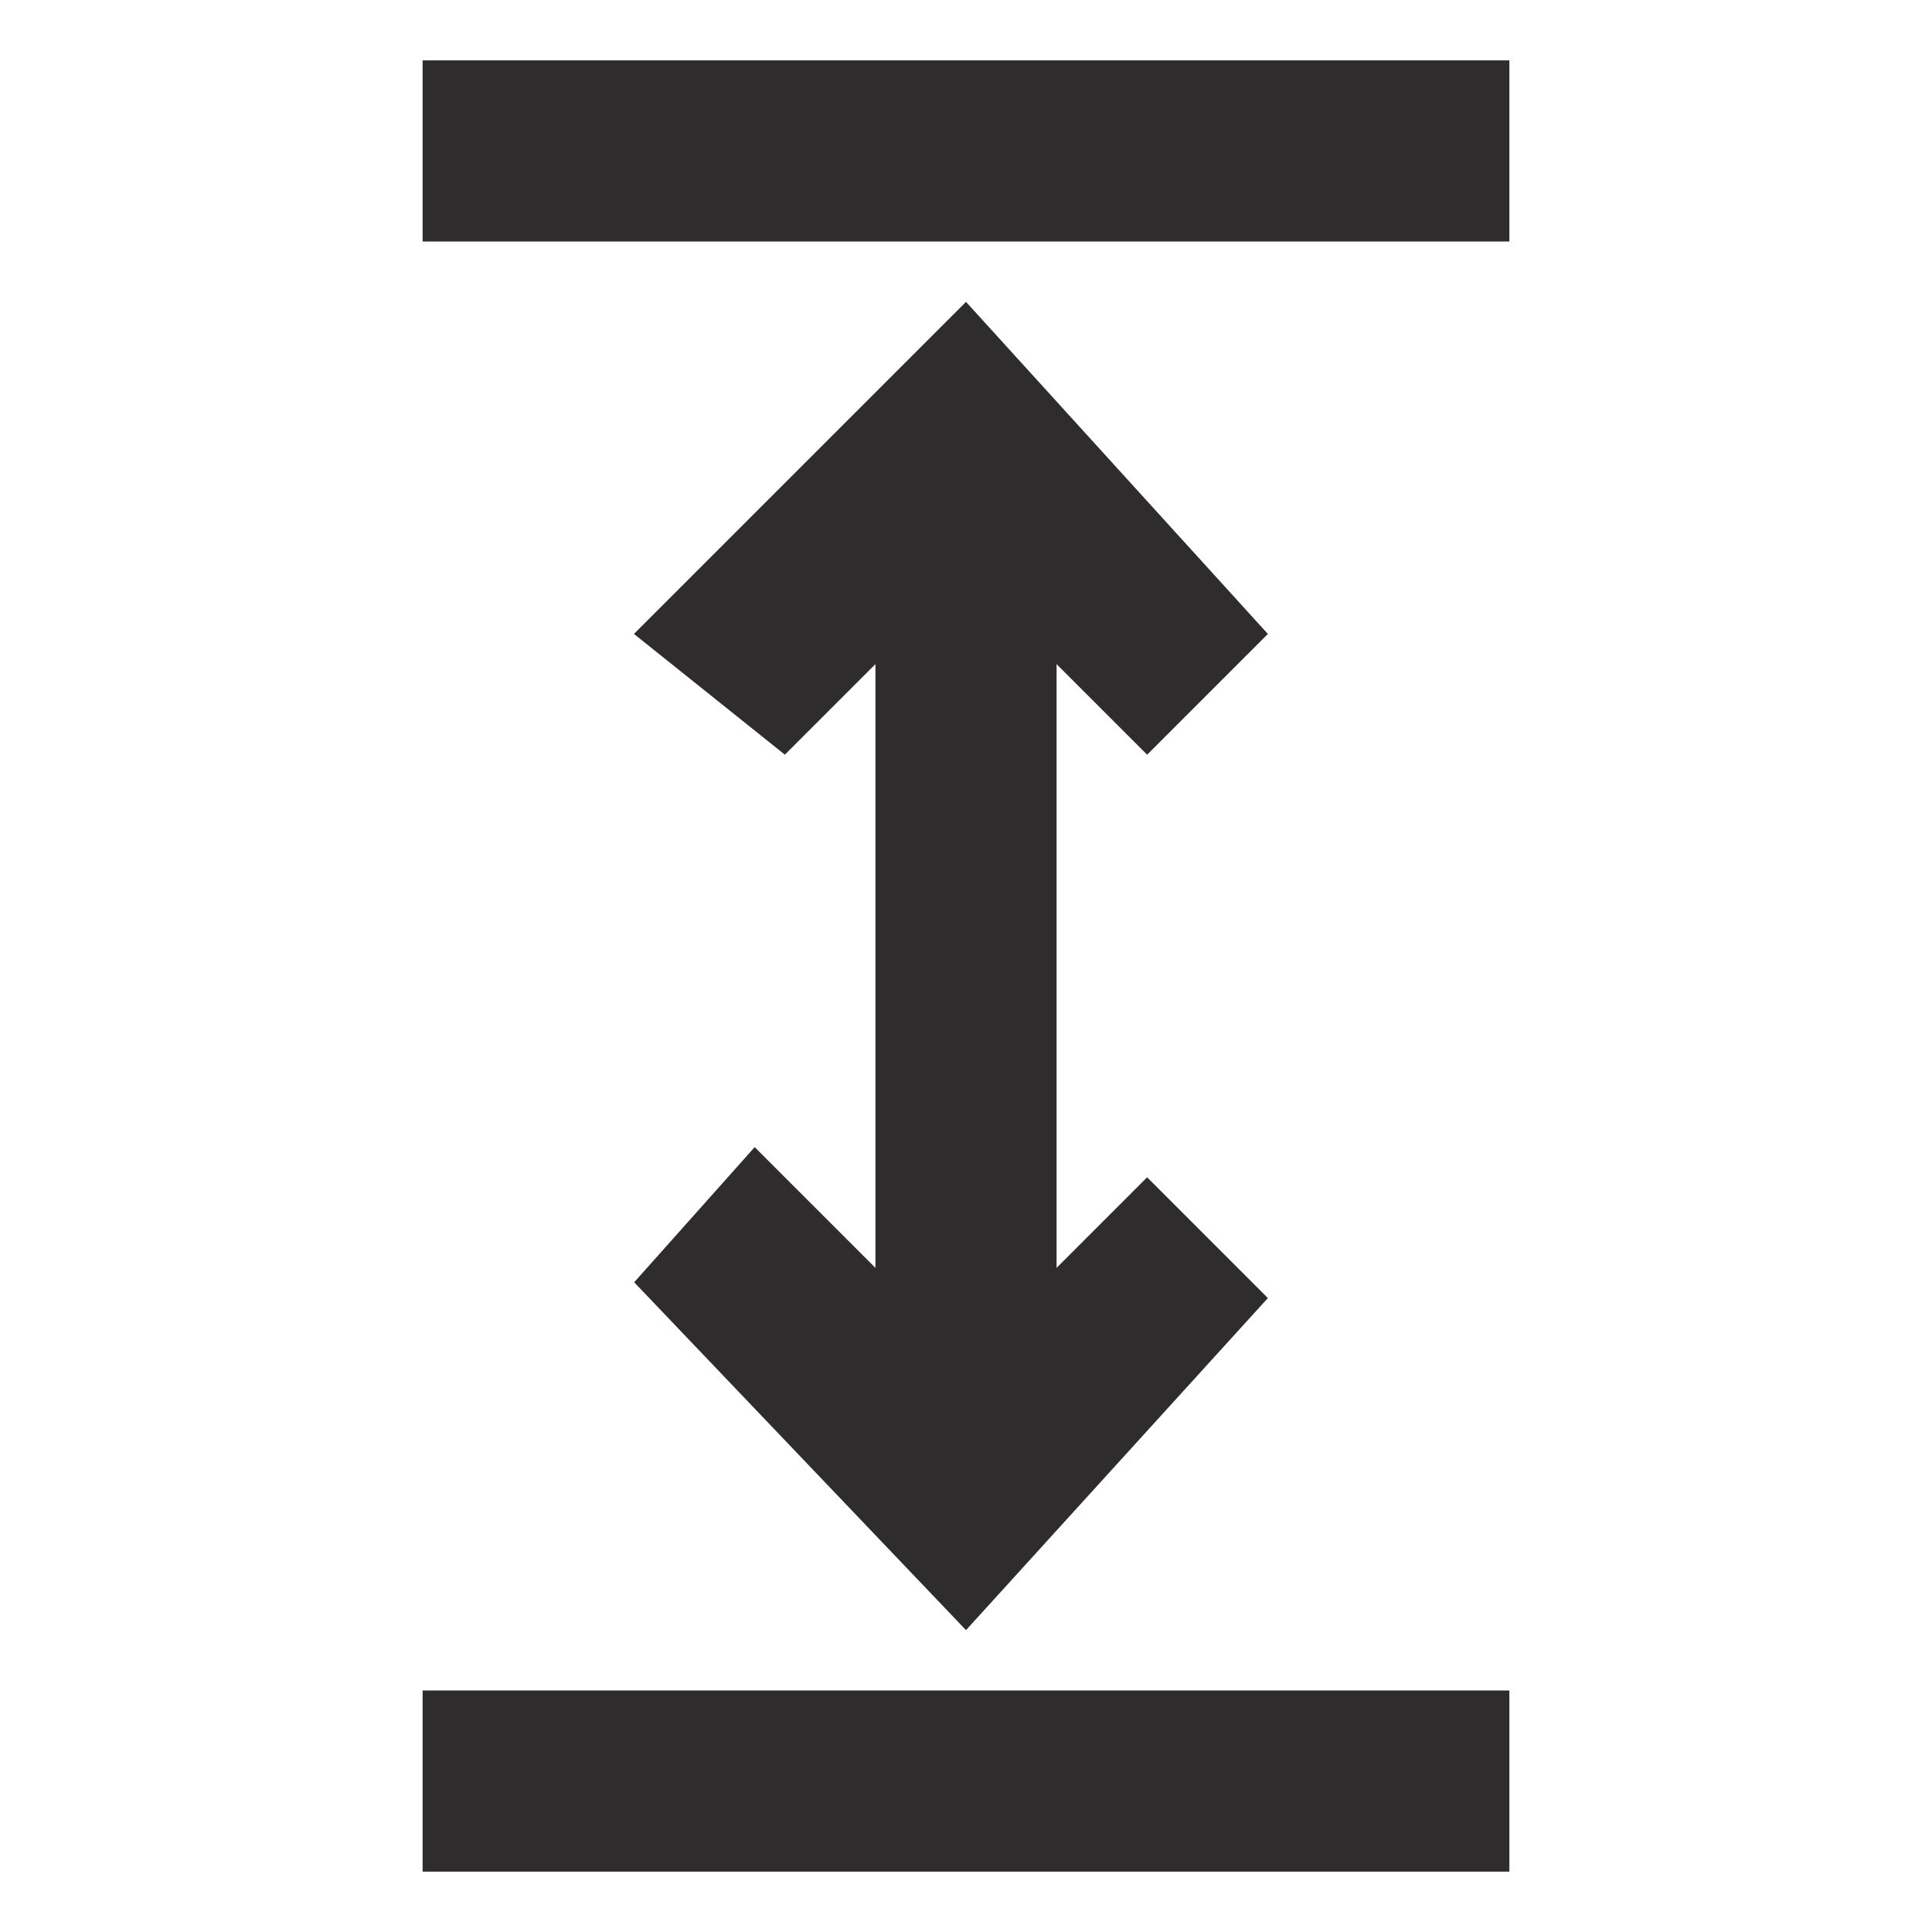 <svg xmlns="http://www.w3.org/2000/svg" viewBox="0 0 64 64" aria-labelledby="title"
aria-describedby="desc" role="img" xmlns:xlink="http://www.w3.org/1999/xlink">
  <title>Extend Horizontal</title>
  <desc>A solid styled icon from Orion Icon Library.</desc>
  <path data-name="layer2"
  fill="#2e2c2d" d="M26 25l3-3v20l-4-4-3.992 4.477L32 54l10-11-4-4-3 3V22l3 3 4-4-10-11-11 11 5 4z"></path>
  <path data-name="layer1" fill="#2e2c2d" d="M14 56h36v6H14zm0-54h36v6H14z"></path>
</svg>